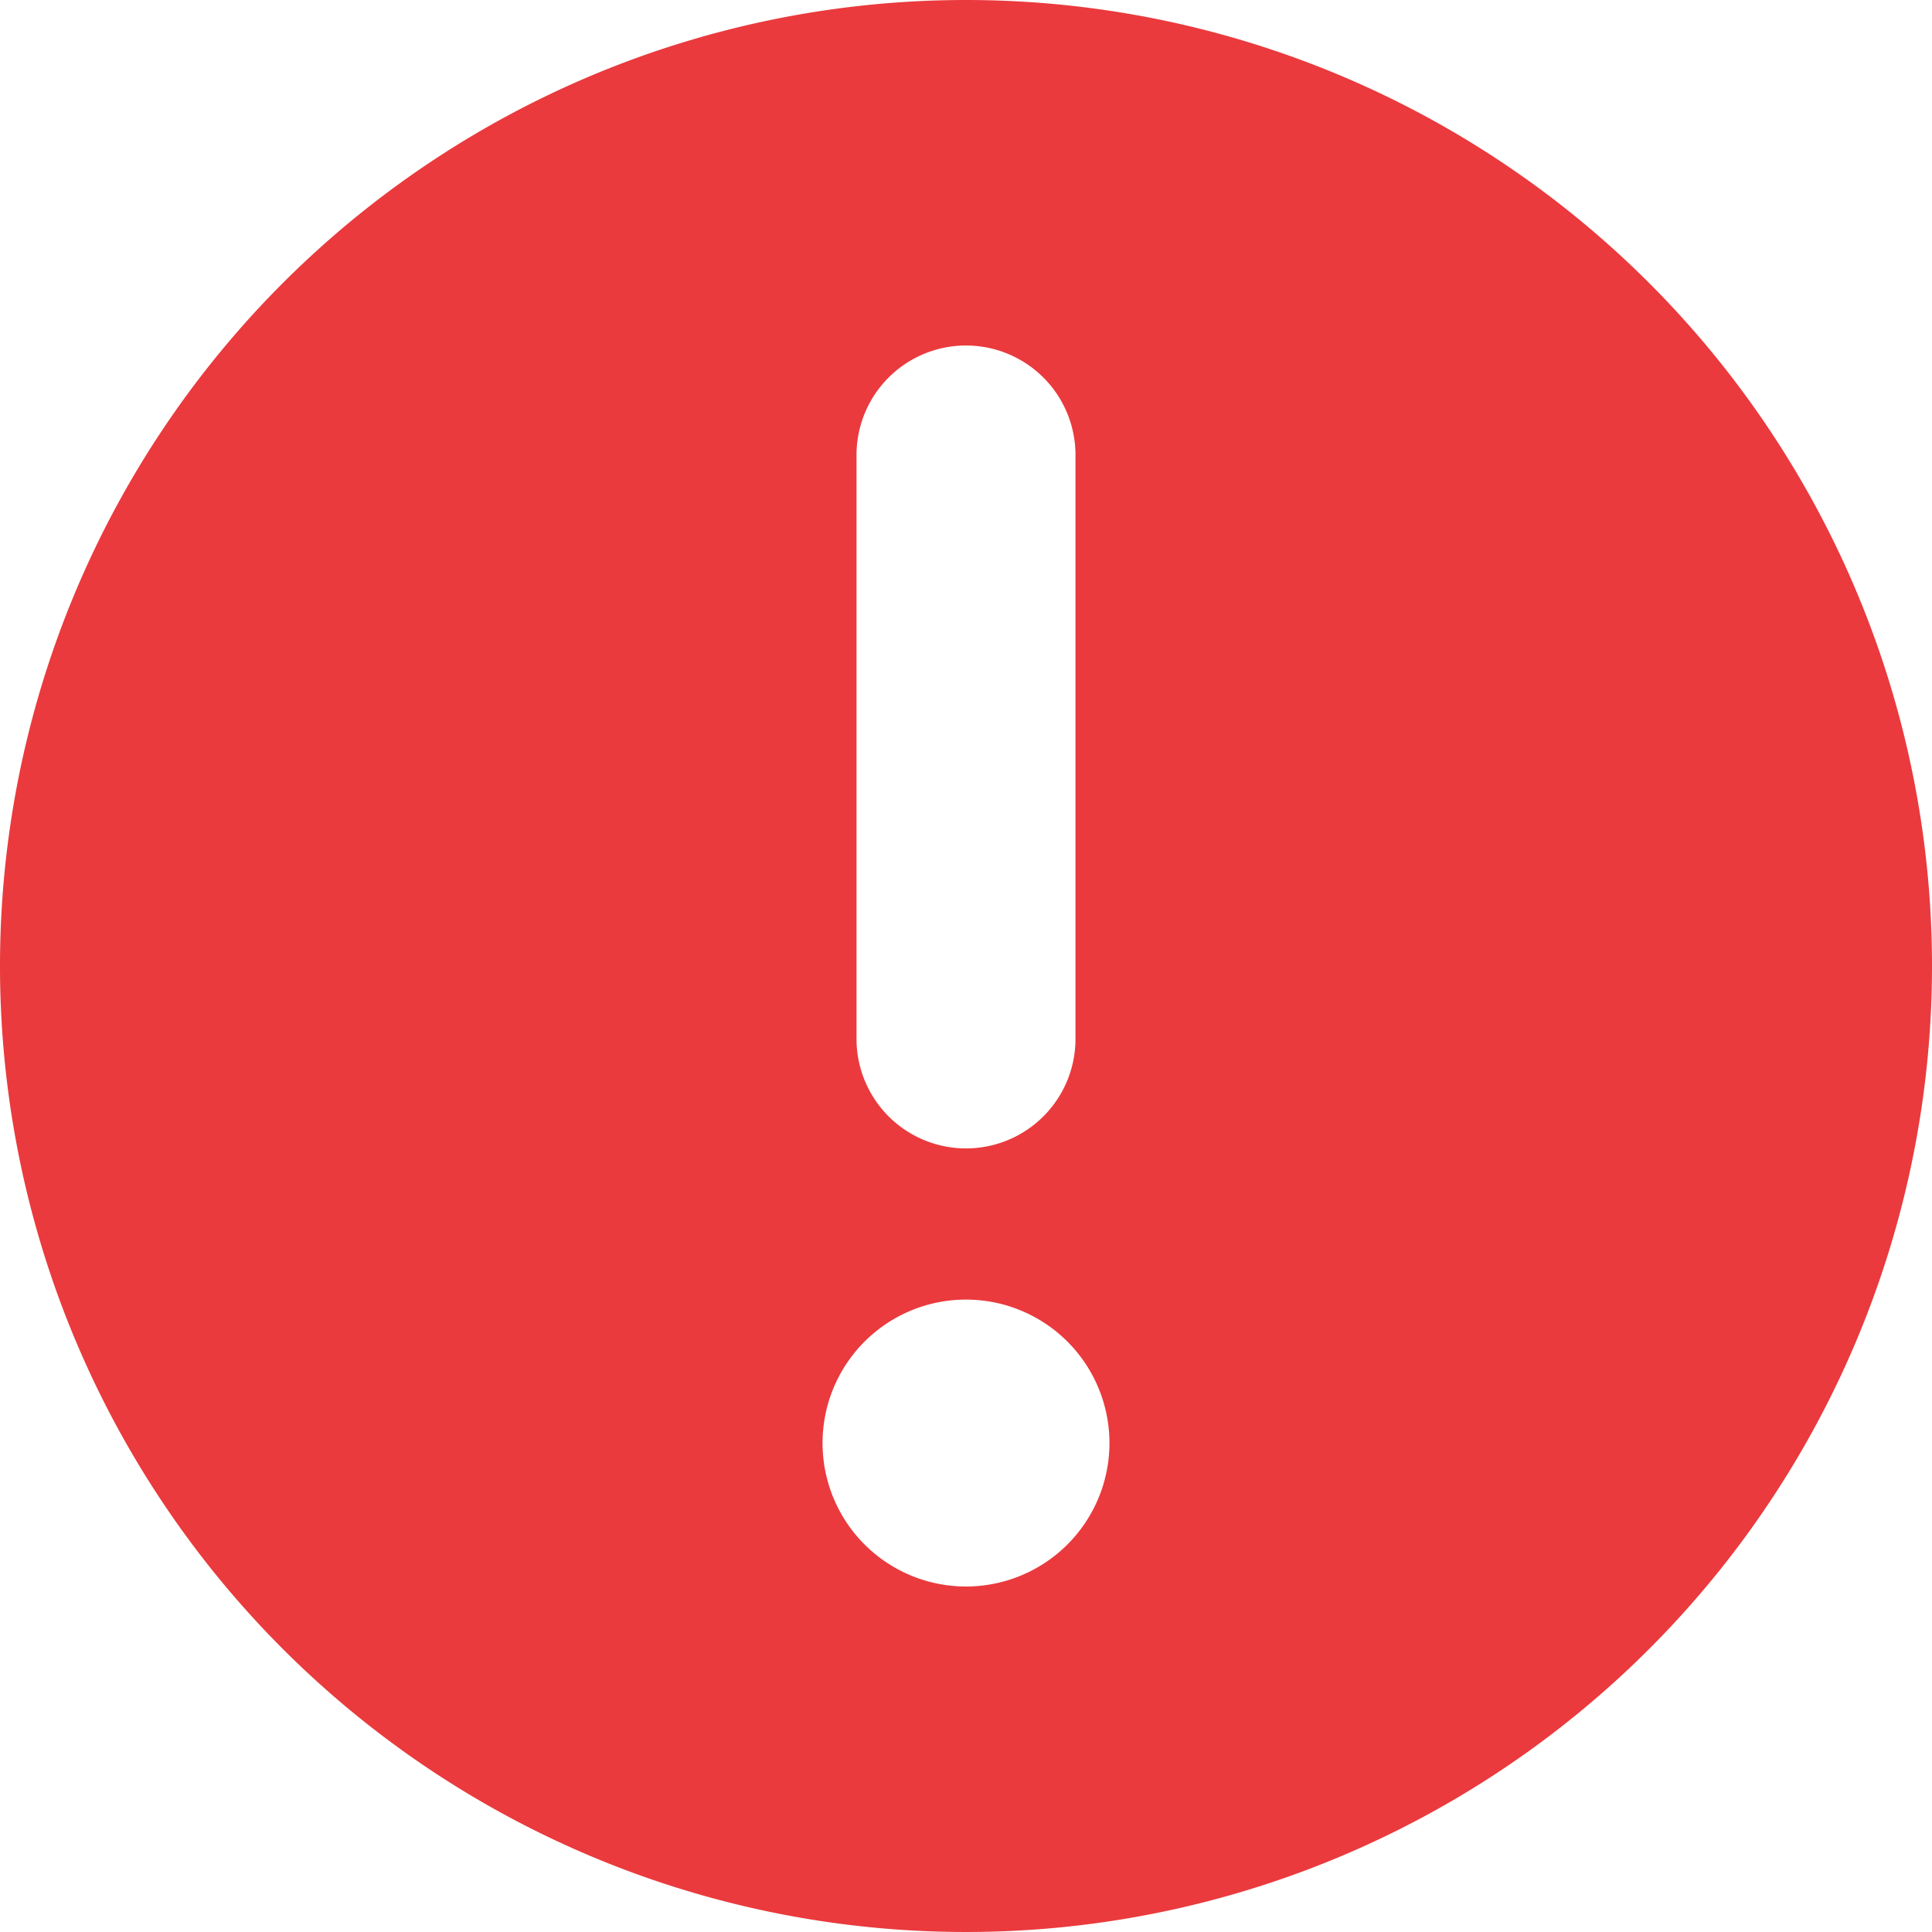 <svg id="Grupo_104" data-name="Grupo 104" xmlns="http://www.w3.org/2000/svg" xmlns:xlink="http://www.w3.org/1999/xlink" width="12" height="12" viewBox="0 0 12 12">
  <defs>
    <clipPath id="clip-path">
      <rect id="Retângulo_968" data-name="Retângulo 968" width="12" height="12" fill="#ea3a3d"/>
    </clipPath>
  </defs>
  <g id="Grupo_103" data-name="Grupo 103" clip-path="url(#clip-path)">
    <path id="Caminho_11427" data-name="Caminho 11427" d="M6,0a6,6,0,1,0,6,6A6,6,0,0,0,6,0M5.32,2.826a.68.68,0,1,1,1.36,0V6.453a.68.68,0,1,1-1.36,0ZM6,9.854a.891.891,0,1,1,.891-.891A.891.891,0,0,1,6,9.854" fill="#ea3a3d"/>
  </g>
</svg>
